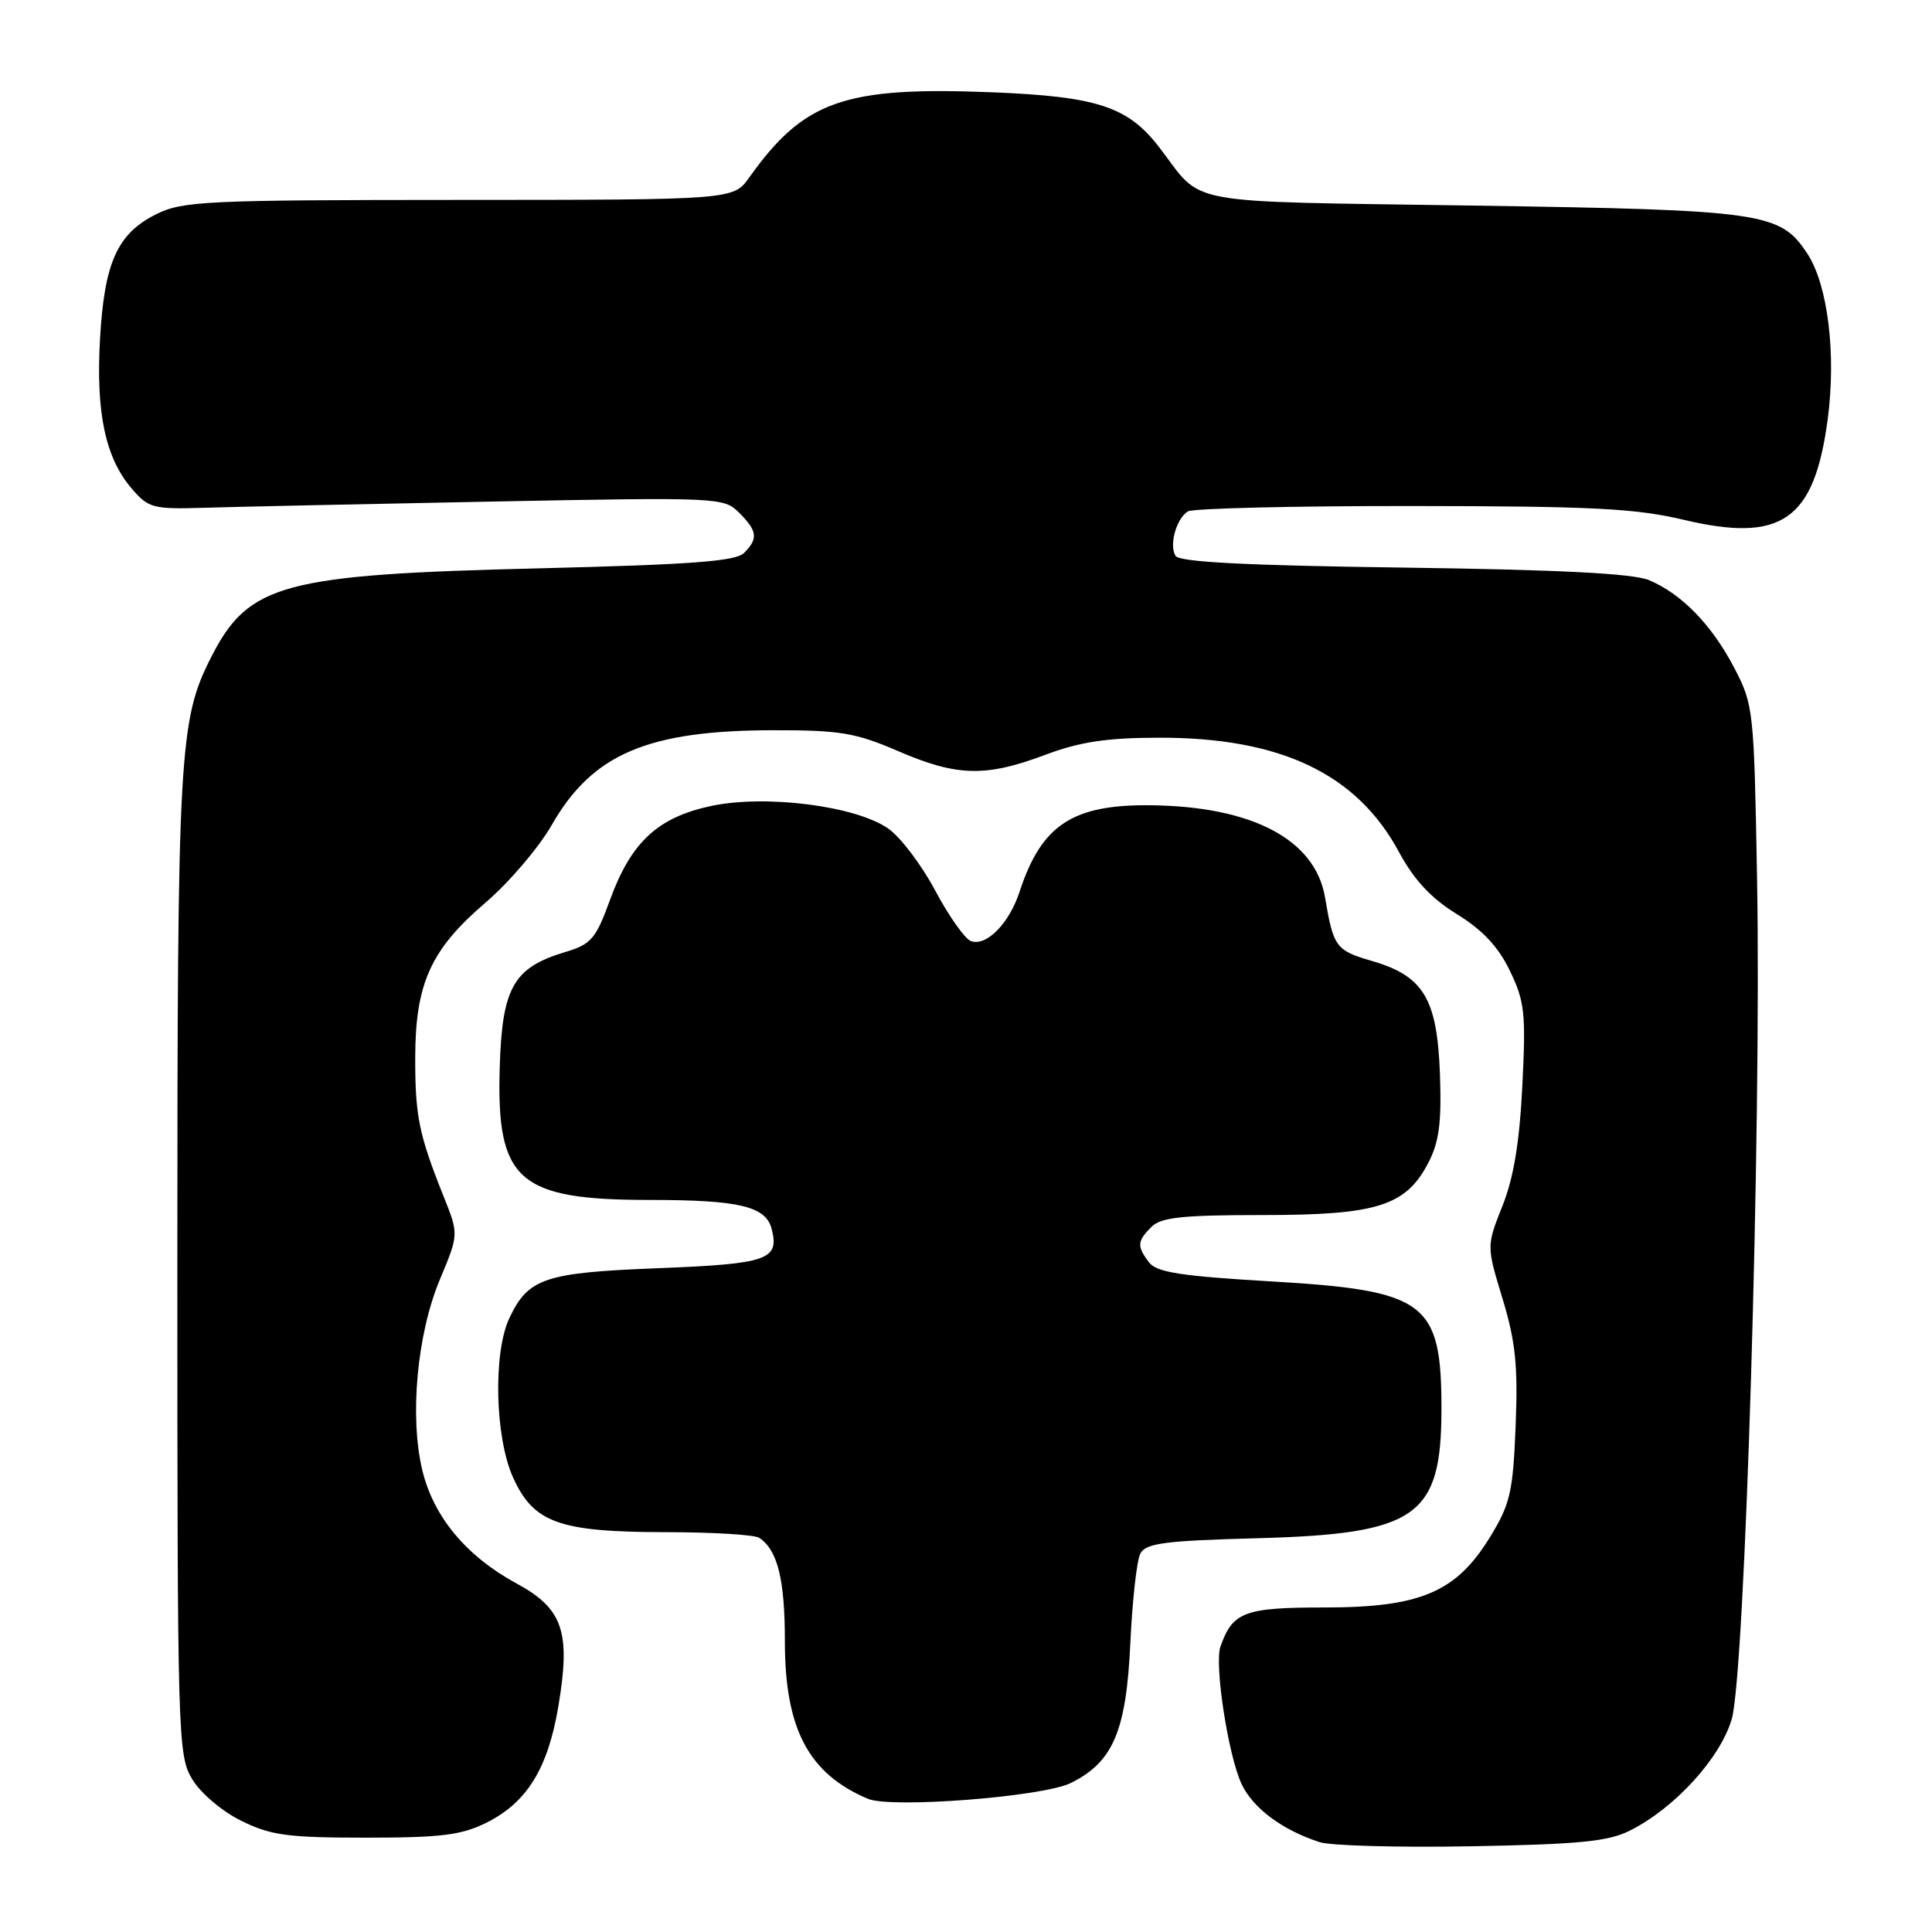 <?xml version="1.0" encoding="UTF-8" standalone="no"?>
<!DOCTYPE svg PUBLIC "-//W3C//DTD SVG 1.1//EN" "http://www.w3.org/Graphics/SVG/1.1/DTD/svg11.dtd" >
<svg xmlns="http://www.w3.org/2000/svg" xmlns:xlink="http://www.w3.org/1999/xlink" version="1.1" viewBox="0 0 256 256">
 <g >
 <path fill="currentColor"
d=" M 216.00 242.55 C 221.94 239.55 227.92 233.00 229.46 227.81 C 231.23 221.85 233.41 149.65 232.82 116.50 C 232.42 94.03 232.35 93.39 229.80 88.50 C 226.81 82.78 222.83 78.69 218.50 76.87 C 216.40 75.99 206.62 75.49 186.00 75.21 C 165.13 74.93 156.29 74.48 155.77 73.66 C 154.89 72.26 155.84 68.78 157.38 67.77 C 158.00 67.36 171.32 67.04 187.00 67.05 C 210.97 67.07 216.71 67.36 223.12 68.88 C 236.07 71.95 240.39 68.94 242.17 55.63 C 243.33 46.99 242.21 37.77 239.50 33.64 C 235.89 28.13 233.78 27.83 195.22 27.24 C 155.87 26.64 159.61 27.33 153.62 19.54 C 149.47 14.13 145.42 12.79 131.50 12.23 C 111.88 11.45 106.55 13.31 99.30 23.49 C 97.18 26.48 97.18 26.48 60.84 26.49 C 27.26 26.50 24.21 26.64 20.71 28.38 C 15.54 30.95 13.82 34.78 13.25 44.97 C 12.70 54.72 13.97 60.69 17.45 64.73 C 19.68 67.34 20.26 67.49 27.16 67.28 C 31.20 67.15 48.31 66.79 65.18 66.46 C 95.26 65.88 95.91 65.91 97.93 67.93 C 100.37 70.37 100.49 71.36 98.59 73.27 C 97.48 74.38 91.61 74.81 71.34 75.31 C 37.49 76.13 32.94 77.36 28.02 87.00 C 23.72 95.42 23.50 99.31 23.50 167.50 C 23.50 230.49 23.56 232.60 25.48 235.77 C 26.59 237.61 29.43 240.02 31.98 241.27 C 35.89 243.20 38.11 243.50 48.50 243.50 C 58.50 243.50 61.17 243.16 64.49 241.50 C 69.83 238.82 72.59 234.35 73.98 226.13 C 75.65 216.23 74.61 213.16 68.45 209.82 C 61.79 206.21 57.44 200.98 55.96 194.82 C 54.25 187.72 55.26 176.76 58.29 169.53 C 60.79 163.55 60.79 163.55 58.78 158.53 C 55.49 150.29 55.00 147.88 55.02 140.01 C 55.05 130.28 57.11 125.77 64.36 119.58 C 67.45 116.93 71.39 112.32 73.10 109.33 C 78.49 99.90 85.81 96.77 102.54 96.76 C 111.33 96.75 113.38 97.10 119.04 99.54 C 126.81 102.89 130.59 102.99 138.50 100.02 C 143.08 98.30 146.64 97.76 153.53 97.75 C 169.66 97.71 179.77 102.51 185.35 112.86 C 187.38 116.61 189.60 119.00 193.03 121.12 C 196.43 123.21 198.52 125.43 200.06 128.62 C 202.03 132.68 202.20 134.24 201.72 143.82 C 201.35 151.36 200.57 156.06 199.08 159.80 C 196.97 165.10 196.97 165.10 199.10 172.10 C 200.82 177.78 201.15 180.97 200.83 188.93 C 200.48 197.70 200.12 199.28 197.46 203.63 C 192.96 210.99 188.22 213.00 175.44 213.00 C 164.89 213.00 163.33 213.59 161.72 218.17 C 160.88 220.54 162.75 232.67 164.53 236.42 C 166.04 239.60 169.90 242.48 174.84 244.09 C 176.30 244.57 185.38 244.82 195.00 244.64 C 209.32 244.38 213.14 244.00 216.00 242.55 Z  M 141.86 236.27 C 147.50 233.49 149.24 229.40 149.78 217.64 C 150.04 212.06 150.63 206.76 151.10 205.86 C 151.82 204.48 154.31 204.15 166.73 203.82 C 187.77 203.24 191.00 200.96 191.00 186.68 C 191.00 172.53 188.97 171.00 168.55 169.80 C 156.45 169.09 153.25 168.59 152.25 167.27 C 150.63 165.13 150.67 164.47 152.57 162.57 C 153.84 161.30 156.68 161.00 167.32 161.00 C 182.52 161.00 186.32 159.79 189.30 154.00 C 190.70 151.28 191.03 148.67 190.80 142.32 C 190.43 132.31 188.64 129.33 181.78 127.33 C 177.01 125.94 176.68 125.49 175.58 118.94 C 174.29 111.26 165.99 106.86 152.50 106.70 C 142.13 106.58 138.01 109.29 135.11 118.13 C 133.72 122.39 130.67 125.47 128.63 124.69 C 127.84 124.38 125.72 121.38 123.93 118.02 C 122.14 114.65 119.35 110.96 117.74 109.82 C 113.51 106.81 101.57 105.26 94.30 106.78 C 87.18 108.28 83.64 111.55 80.84 119.21 C 78.95 124.41 78.34 125.12 74.90 126.15 C 68.05 128.20 66.54 130.83 66.22 141.33 C 65.75 156.47 68.60 159.00 86.18 159.00 C 97.92 159.00 101.46 159.84 102.24 162.81 C 103.32 166.93 101.75 167.47 87.29 168.04 C 72.16 168.63 70.01 169.35 67.50 174.64 C 65.32 179.24 65.58 190.47 67.99 195.79 C 70.71 201.79 74.09 203.00 88.22 203.02 C 94.42 203.02 100.00 203.36 100.60 203.77 C 103.04 205.39 104.00 209.28 104.00 217.47 C 104.00 229.09 107.12 235.01 115.00 238.35 C 118.07 239.65 138.15 238.09 141.86 236.27 Z "/>
</g>
</svg>